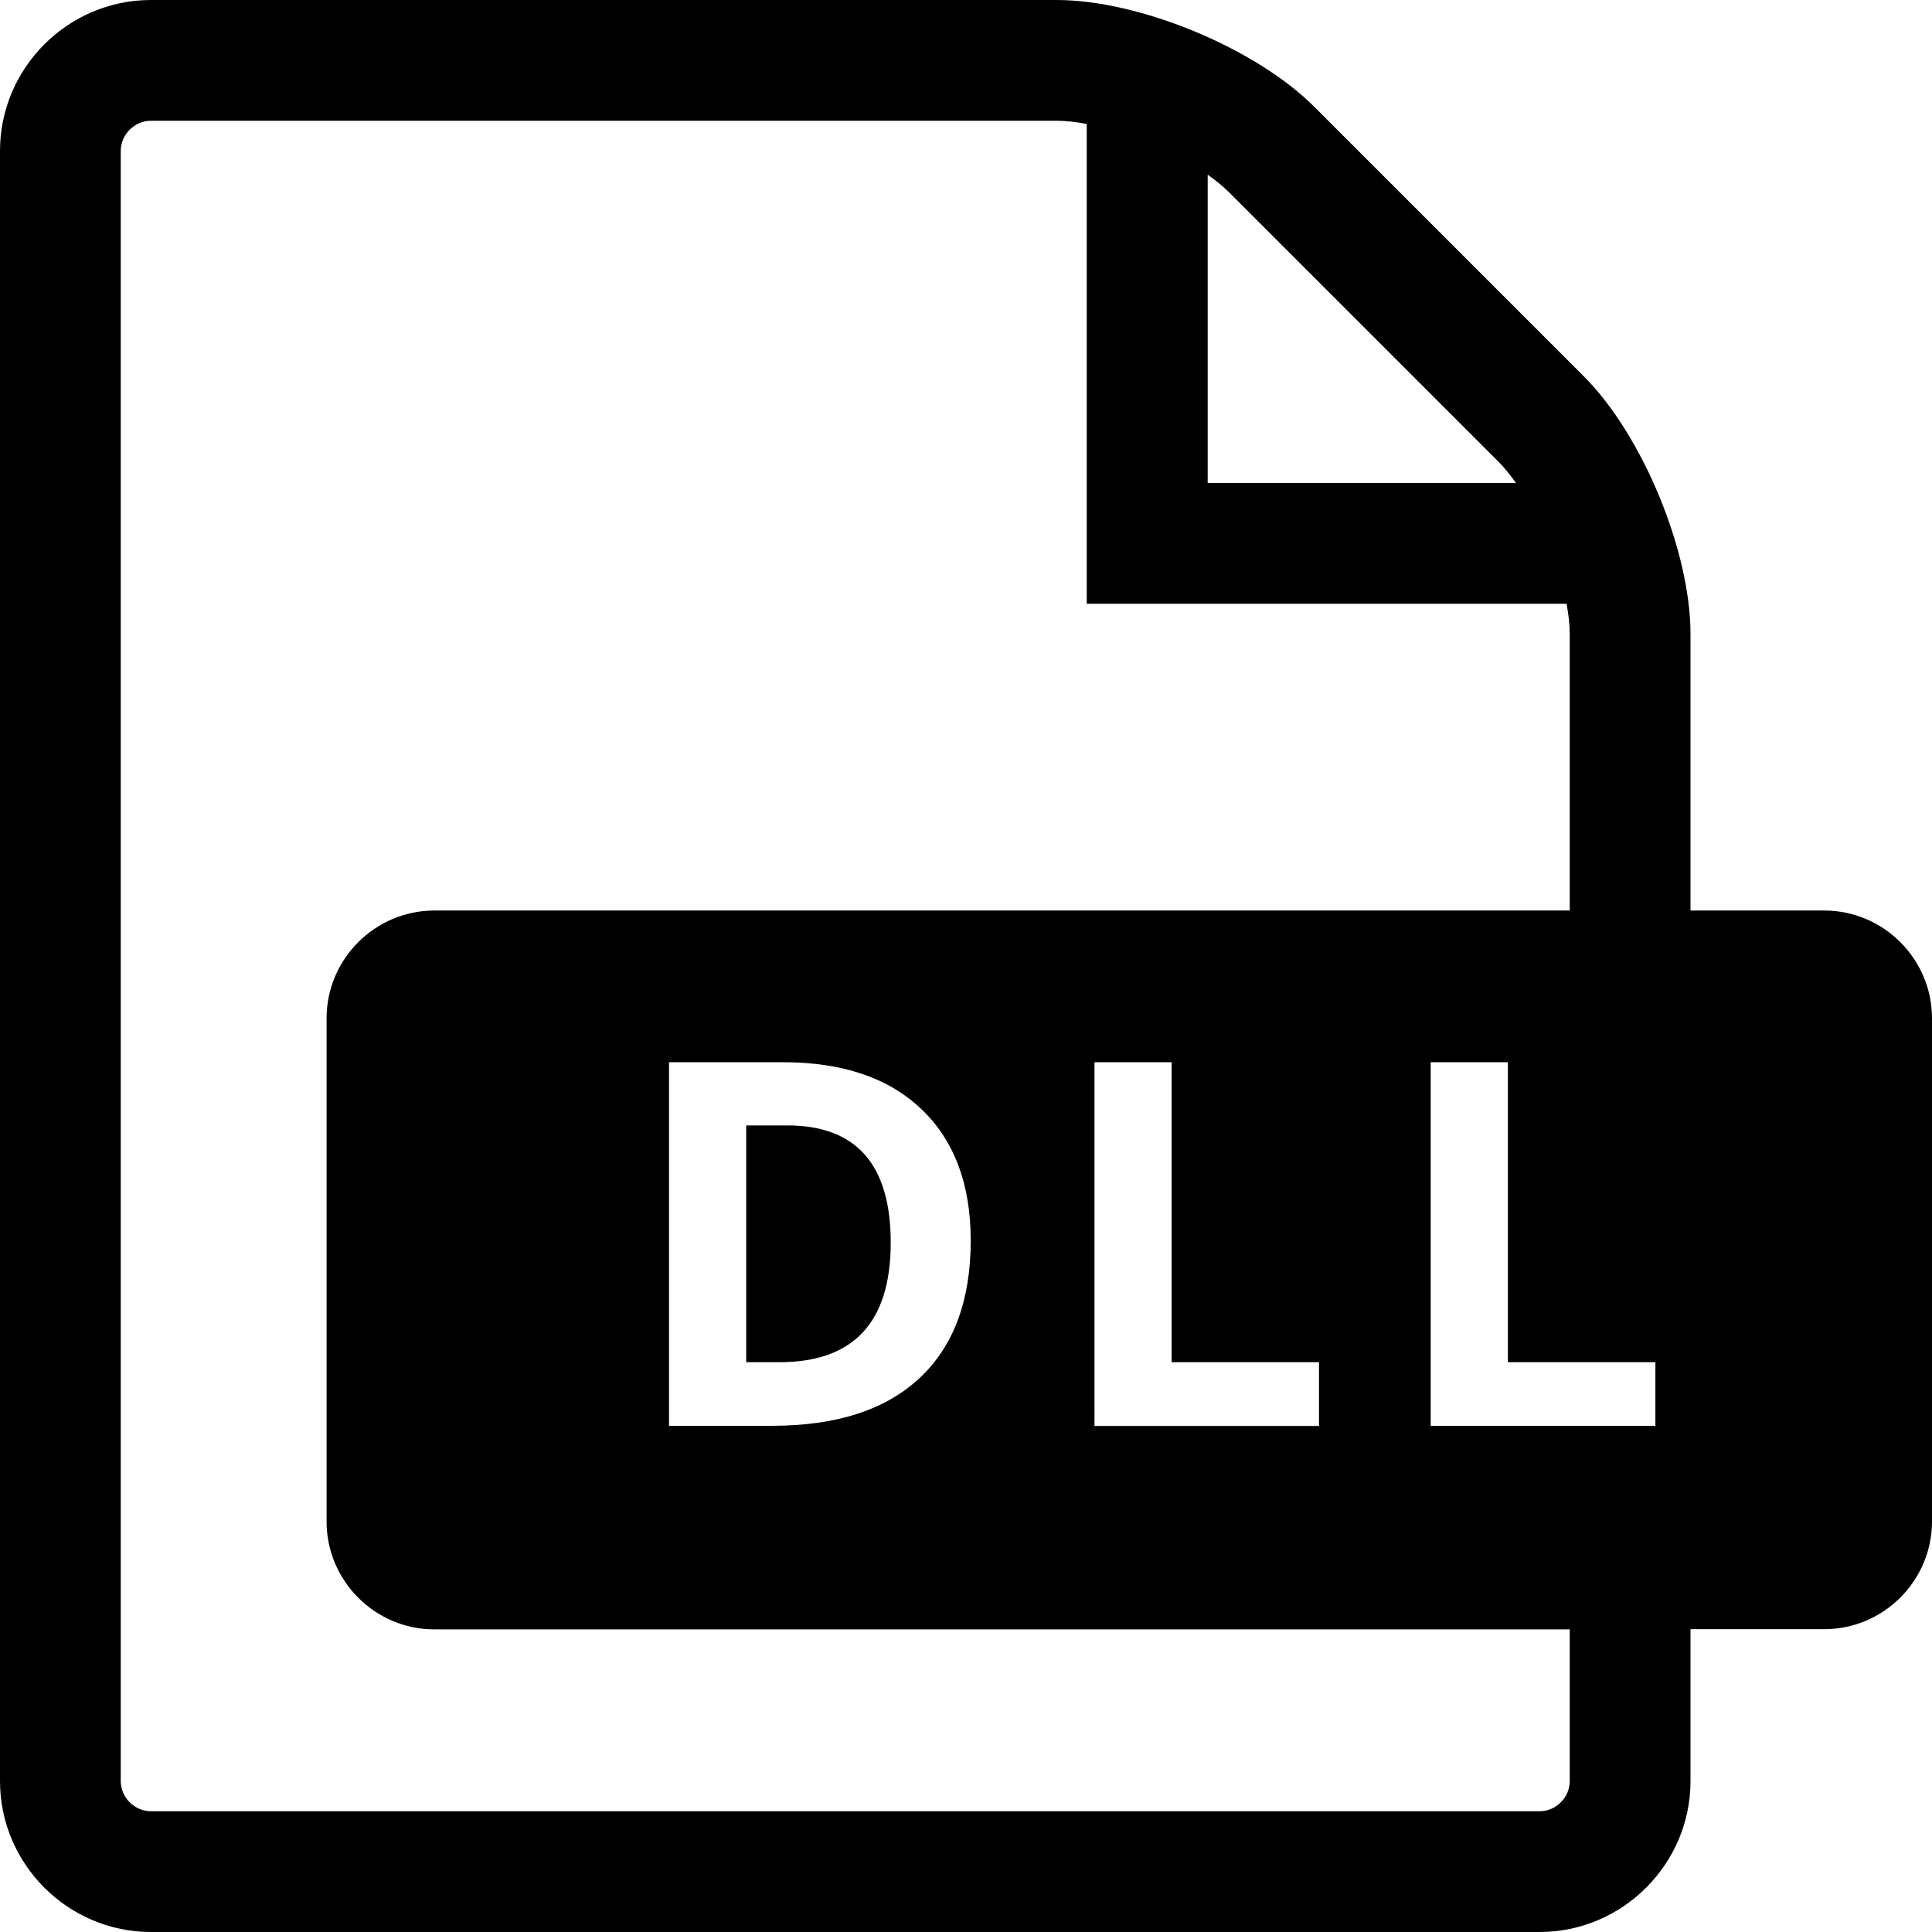 <?xml version="1.0" encoding="utf-8"?>
<svg version="1.1" xmlns="http://www.w3.org/2000/svg" width="1024" height="1024" viewBox="0 0 1024 1024">
<g>
	<path d="M395.4,722H413c39.4,0,59.1-21.1,59.1-63.4c0-41.4-18.3-62.1-54.8-62.1h-21.8V722z"/>
	<path d="M966.9,482.6H896V336c0-44-25.5-105.5-56.6-136.6L696.6,56.6C665.5,25.5,604,0,560,0H80C36,0,0,36,0,80v864
		c0,44,36,80,80,80h736c44,0,80-36,80-80v-80.5h70.9c31.4,0,57.1-25.7,57.1-57.1V539.7C1024,508.3,998.3,482.6,966.9,482.6z
		 M640.1,92.6c4.4,3.1,8.2,6.2,11.3,9.3l142.8,142.8c3.1,3.1,6.2,6.9,9.3,11.3H640.1V92.6z M832,944c0,8.7-7.3,16-16,16H80
		c-8.7,0-16-7.3-16-16V80c0-8.7,7.3-16,16-16h480c4.8,0,10.2,0.6,16,1.7V320h254.3c1.1,5.8,1.7,11.2,1.7,16v146.6H230.2
		c-31.4,0-57.1,25.7-57.1,57.1v266.8c0,31.4,25.7,57.1,57.1,57.1H832V944z M699.1,722v33.8h-119V563h40.9v159H699.1z M514.5,657.5
		c0,31.7-9,56-27.1,72.9c-18.1,16.9-44.1,25.3-78.2,25.3h-54.6V563h60.5c31.5,0,55.9,8.3,73.3,24.9S514.5,627.7,514.5,657.5z
		 M877.3,755.7h-119V563h40.9v159h78.2V755.7z"/>
</g>
</svg>
